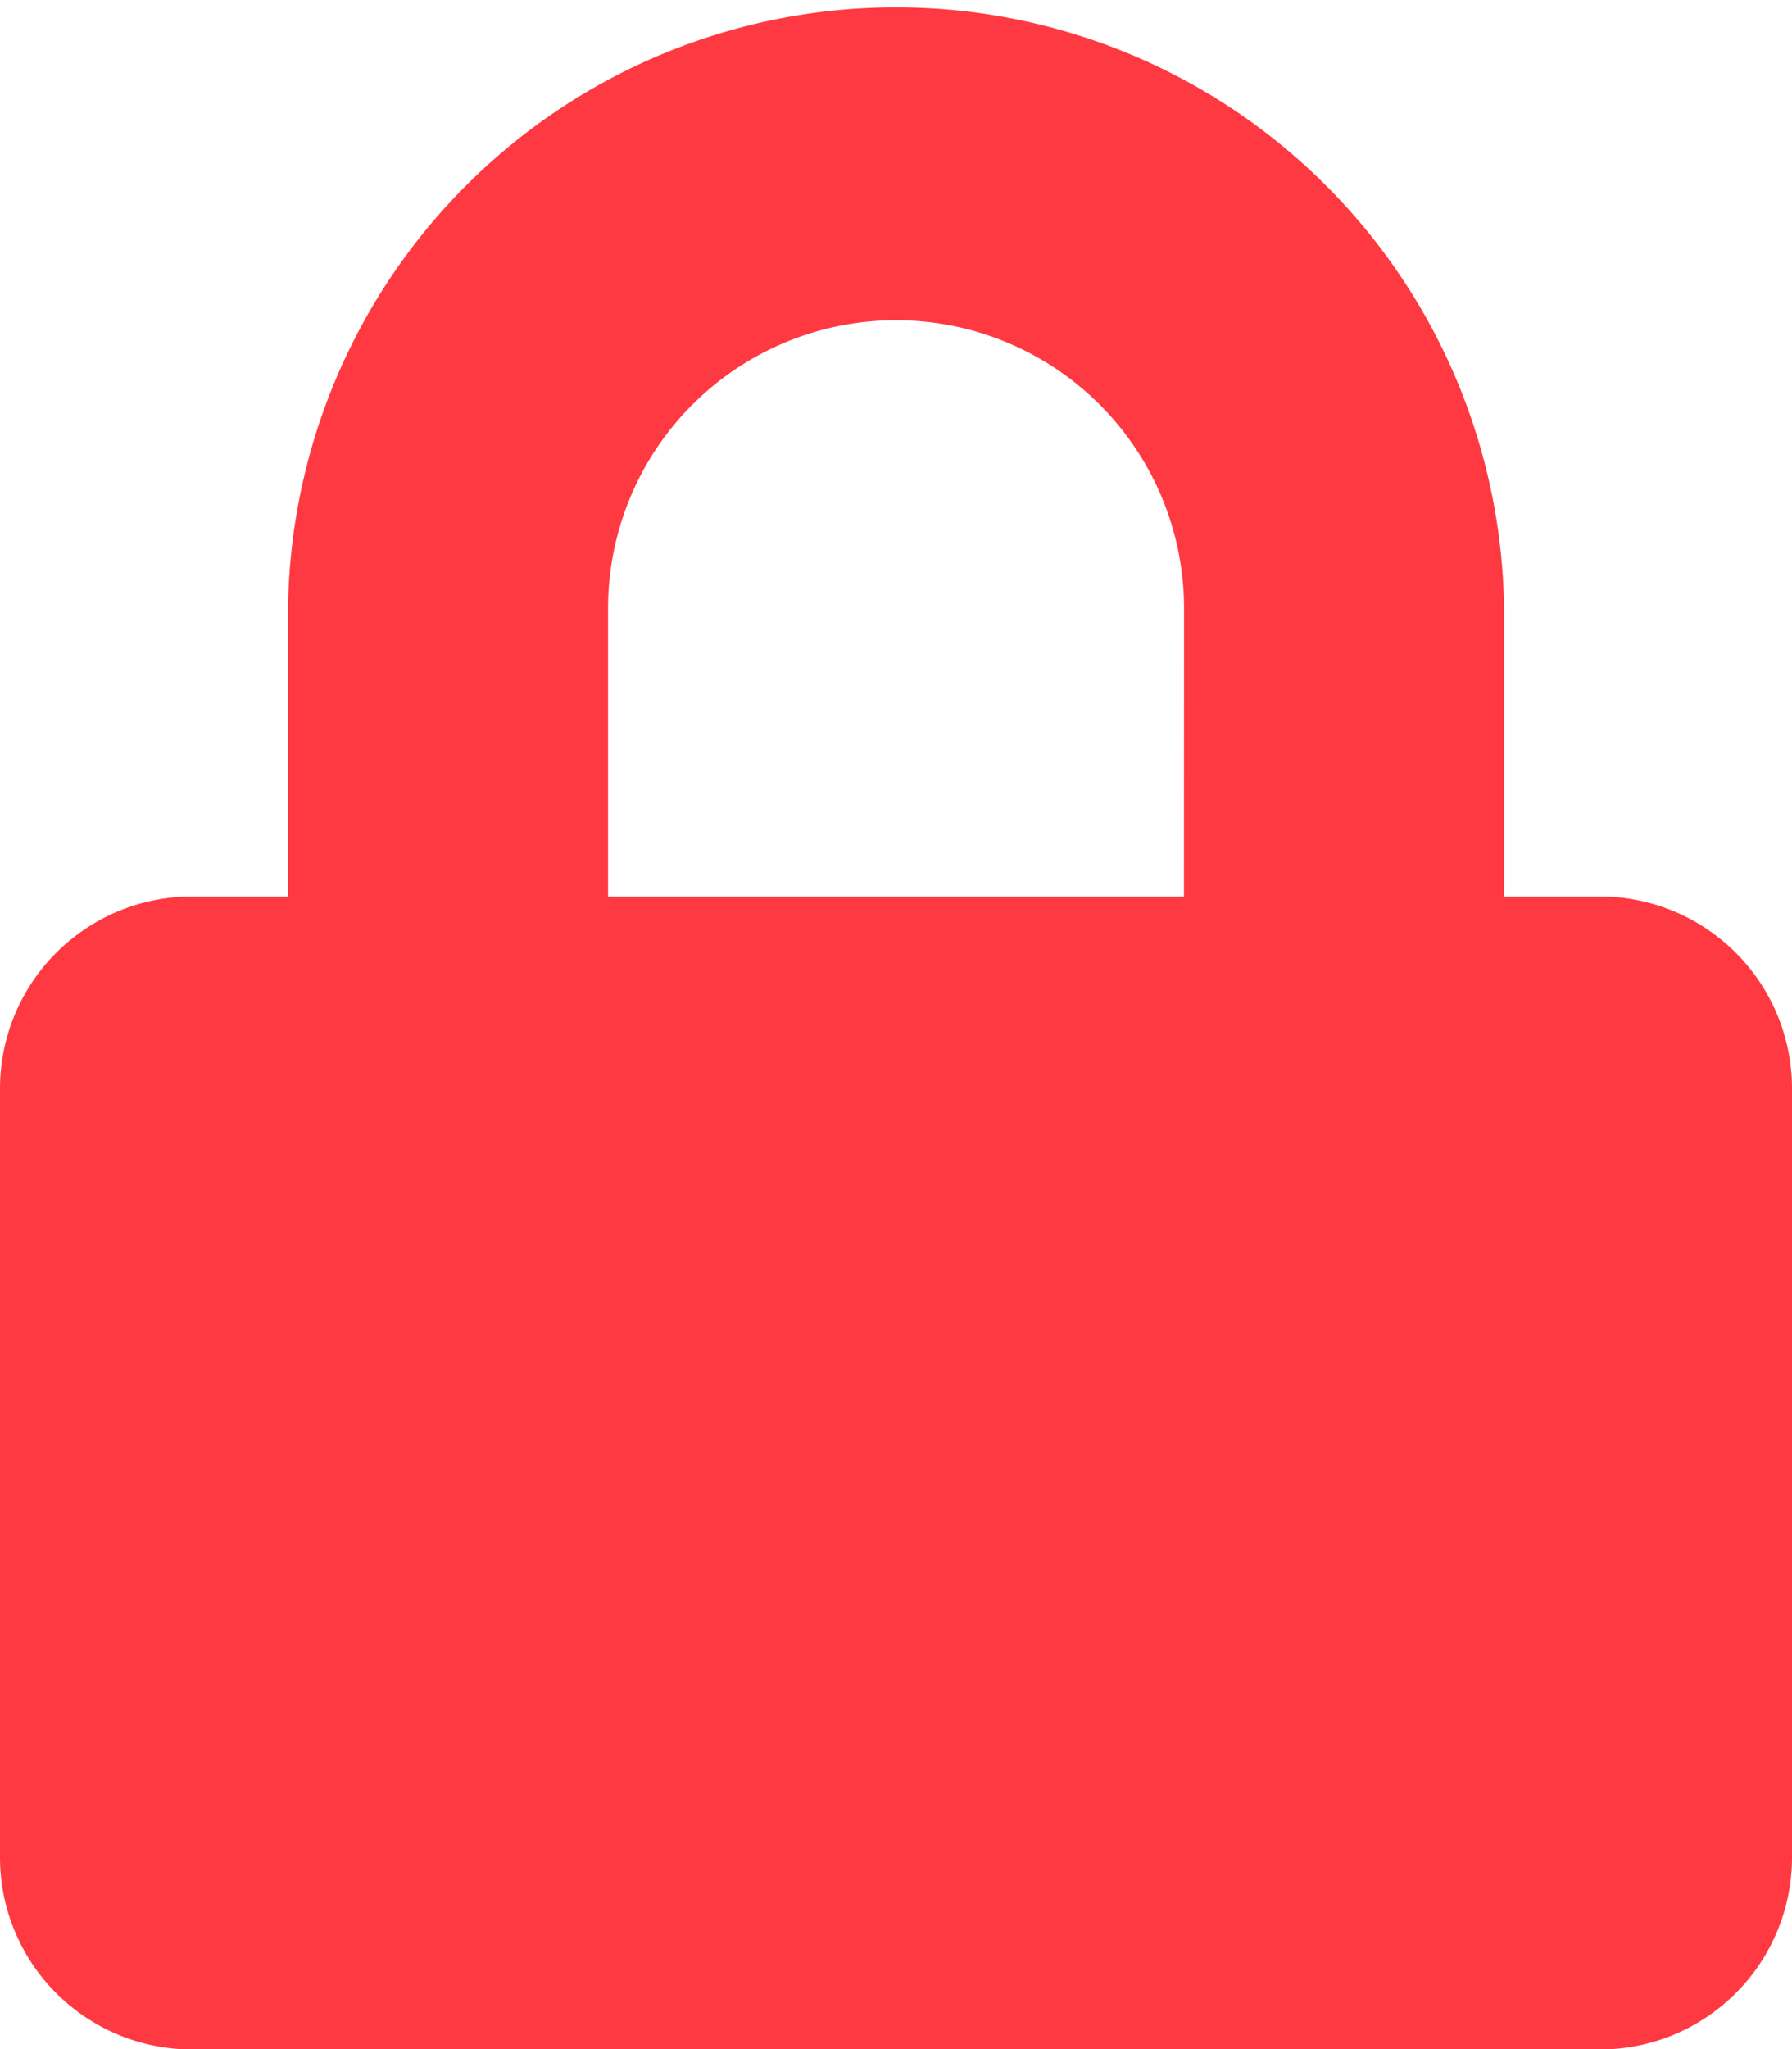 <svg id="icon" xmlns="http://www.w3.org/2000/svg" width="20.418" height="23.335" viewBox="0 0 20.418 23.335">
  <path id="Icon_awesome-lock" data-name="Icon awesome-lock" d="M18.23,10.209H17.137V6.928a6.928,6.928,0,0,0-13.855,0v3.281H2.188A2.188,2.188,0,0,0,0,12.4v8.751a2.188,2.188,0,0,0,2.188,2.188H18.23a2.188,2.188,0,0,0,2.188-2.188V12.4A2.188,2.188,0,0,0,18.23,10.209Zm-4.74,0H6.928V6.928a3.281,3.281,0,1,1,6.563,0Z" fill="#ff3941"/>
</svg>
